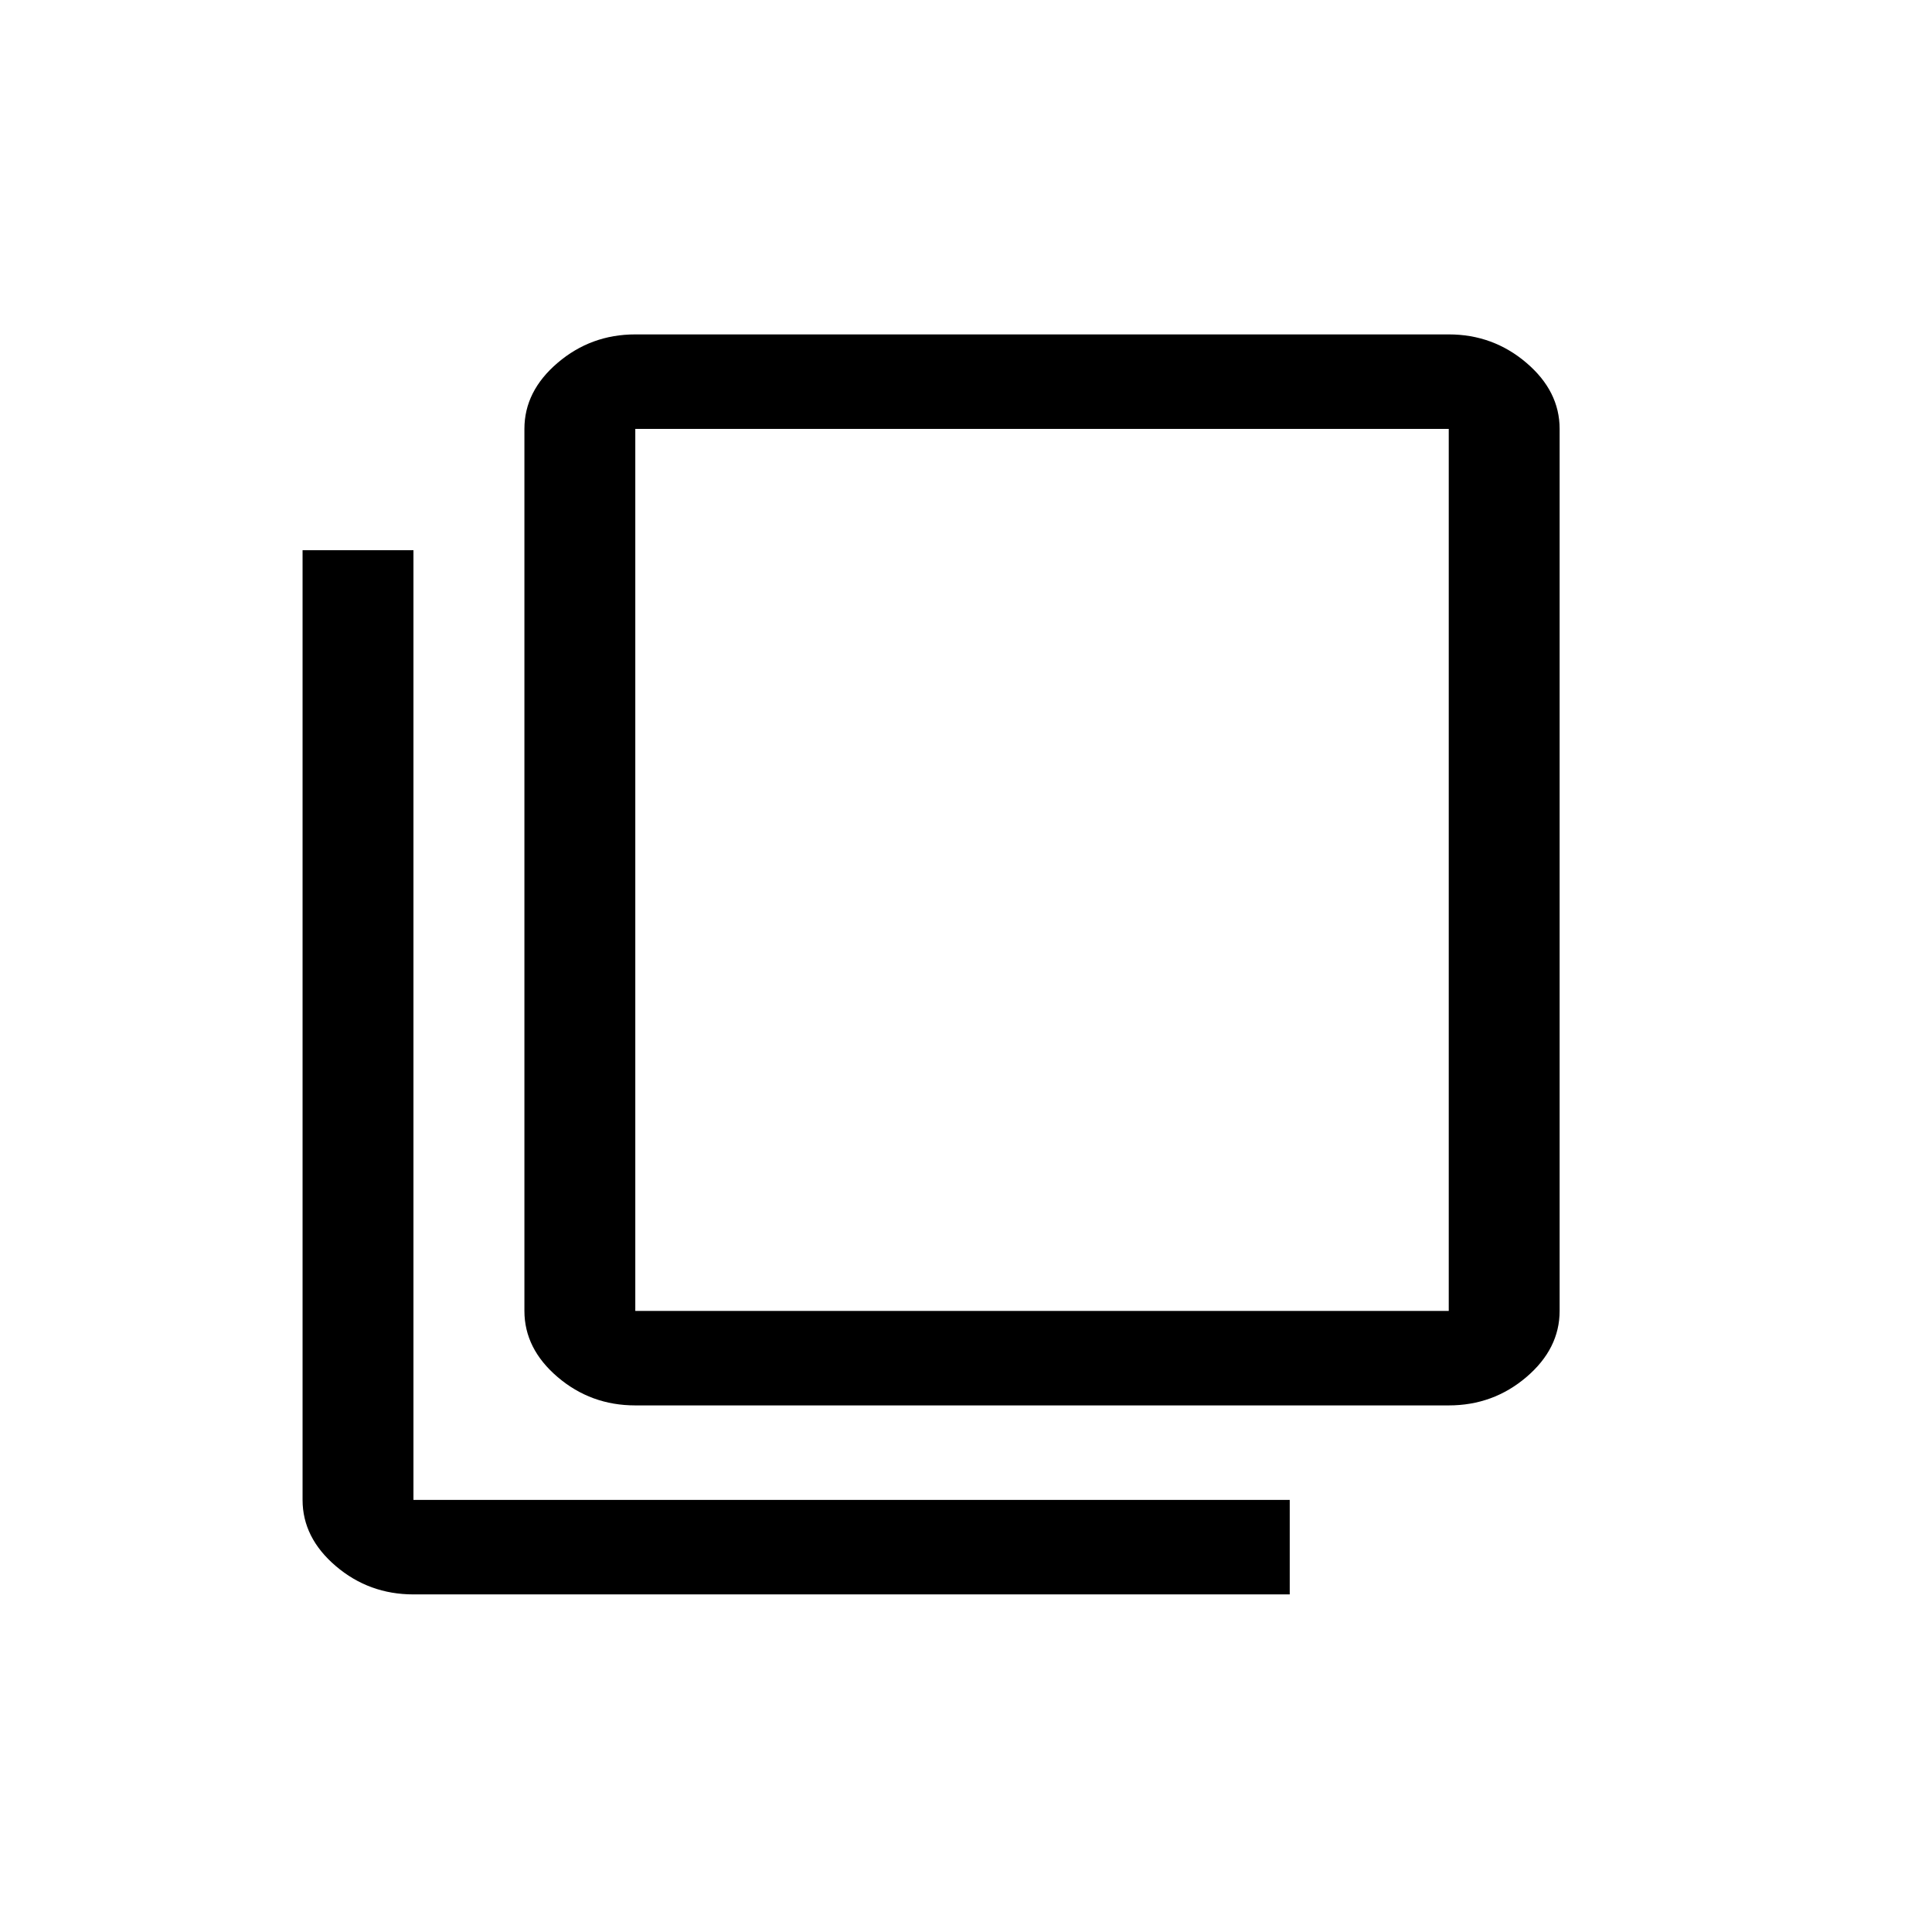 <svg width="18" height="18" viewBox="0 0 23 18" fill="none" xmlns="http://www.w3.org/2000/svg">
<g id="content_copy_FILL0_wght400_GRAD0_opsz48 1">
<path id="Vector" d="M4.922 16.481C4.57 16.481 4.262 16.369 3.998 16.144C3.734 15.919 3.602 15.656 3.602 15.356V4.05H4.922V15.356H15.354V16.481H4.922ZM7.563 14.231C7.211 14.231 6.903 14.119 6.639 13.894C6.375 13.669 6.243 13.406 6.243 13.106V2.606C6.243 2.306 6.375 2.044 6.639 1.819C6.903 1.594 7.211 1.481 7.563 1.481H17.247C17.599 1.481 17.907 1.594 18.171 1.819C18.435 2.044 18.567 2.306 18.567 2.606V13.106C18.567 13.406 18.435 13.669 18.171 13.894C17.907 14.119 17.599 14.231 17.247 14.231H7.563ZM7.563 13.106H17.247V2.606H7.563V13.106Z" fill="currentColor"/>
</g>
</svg>
